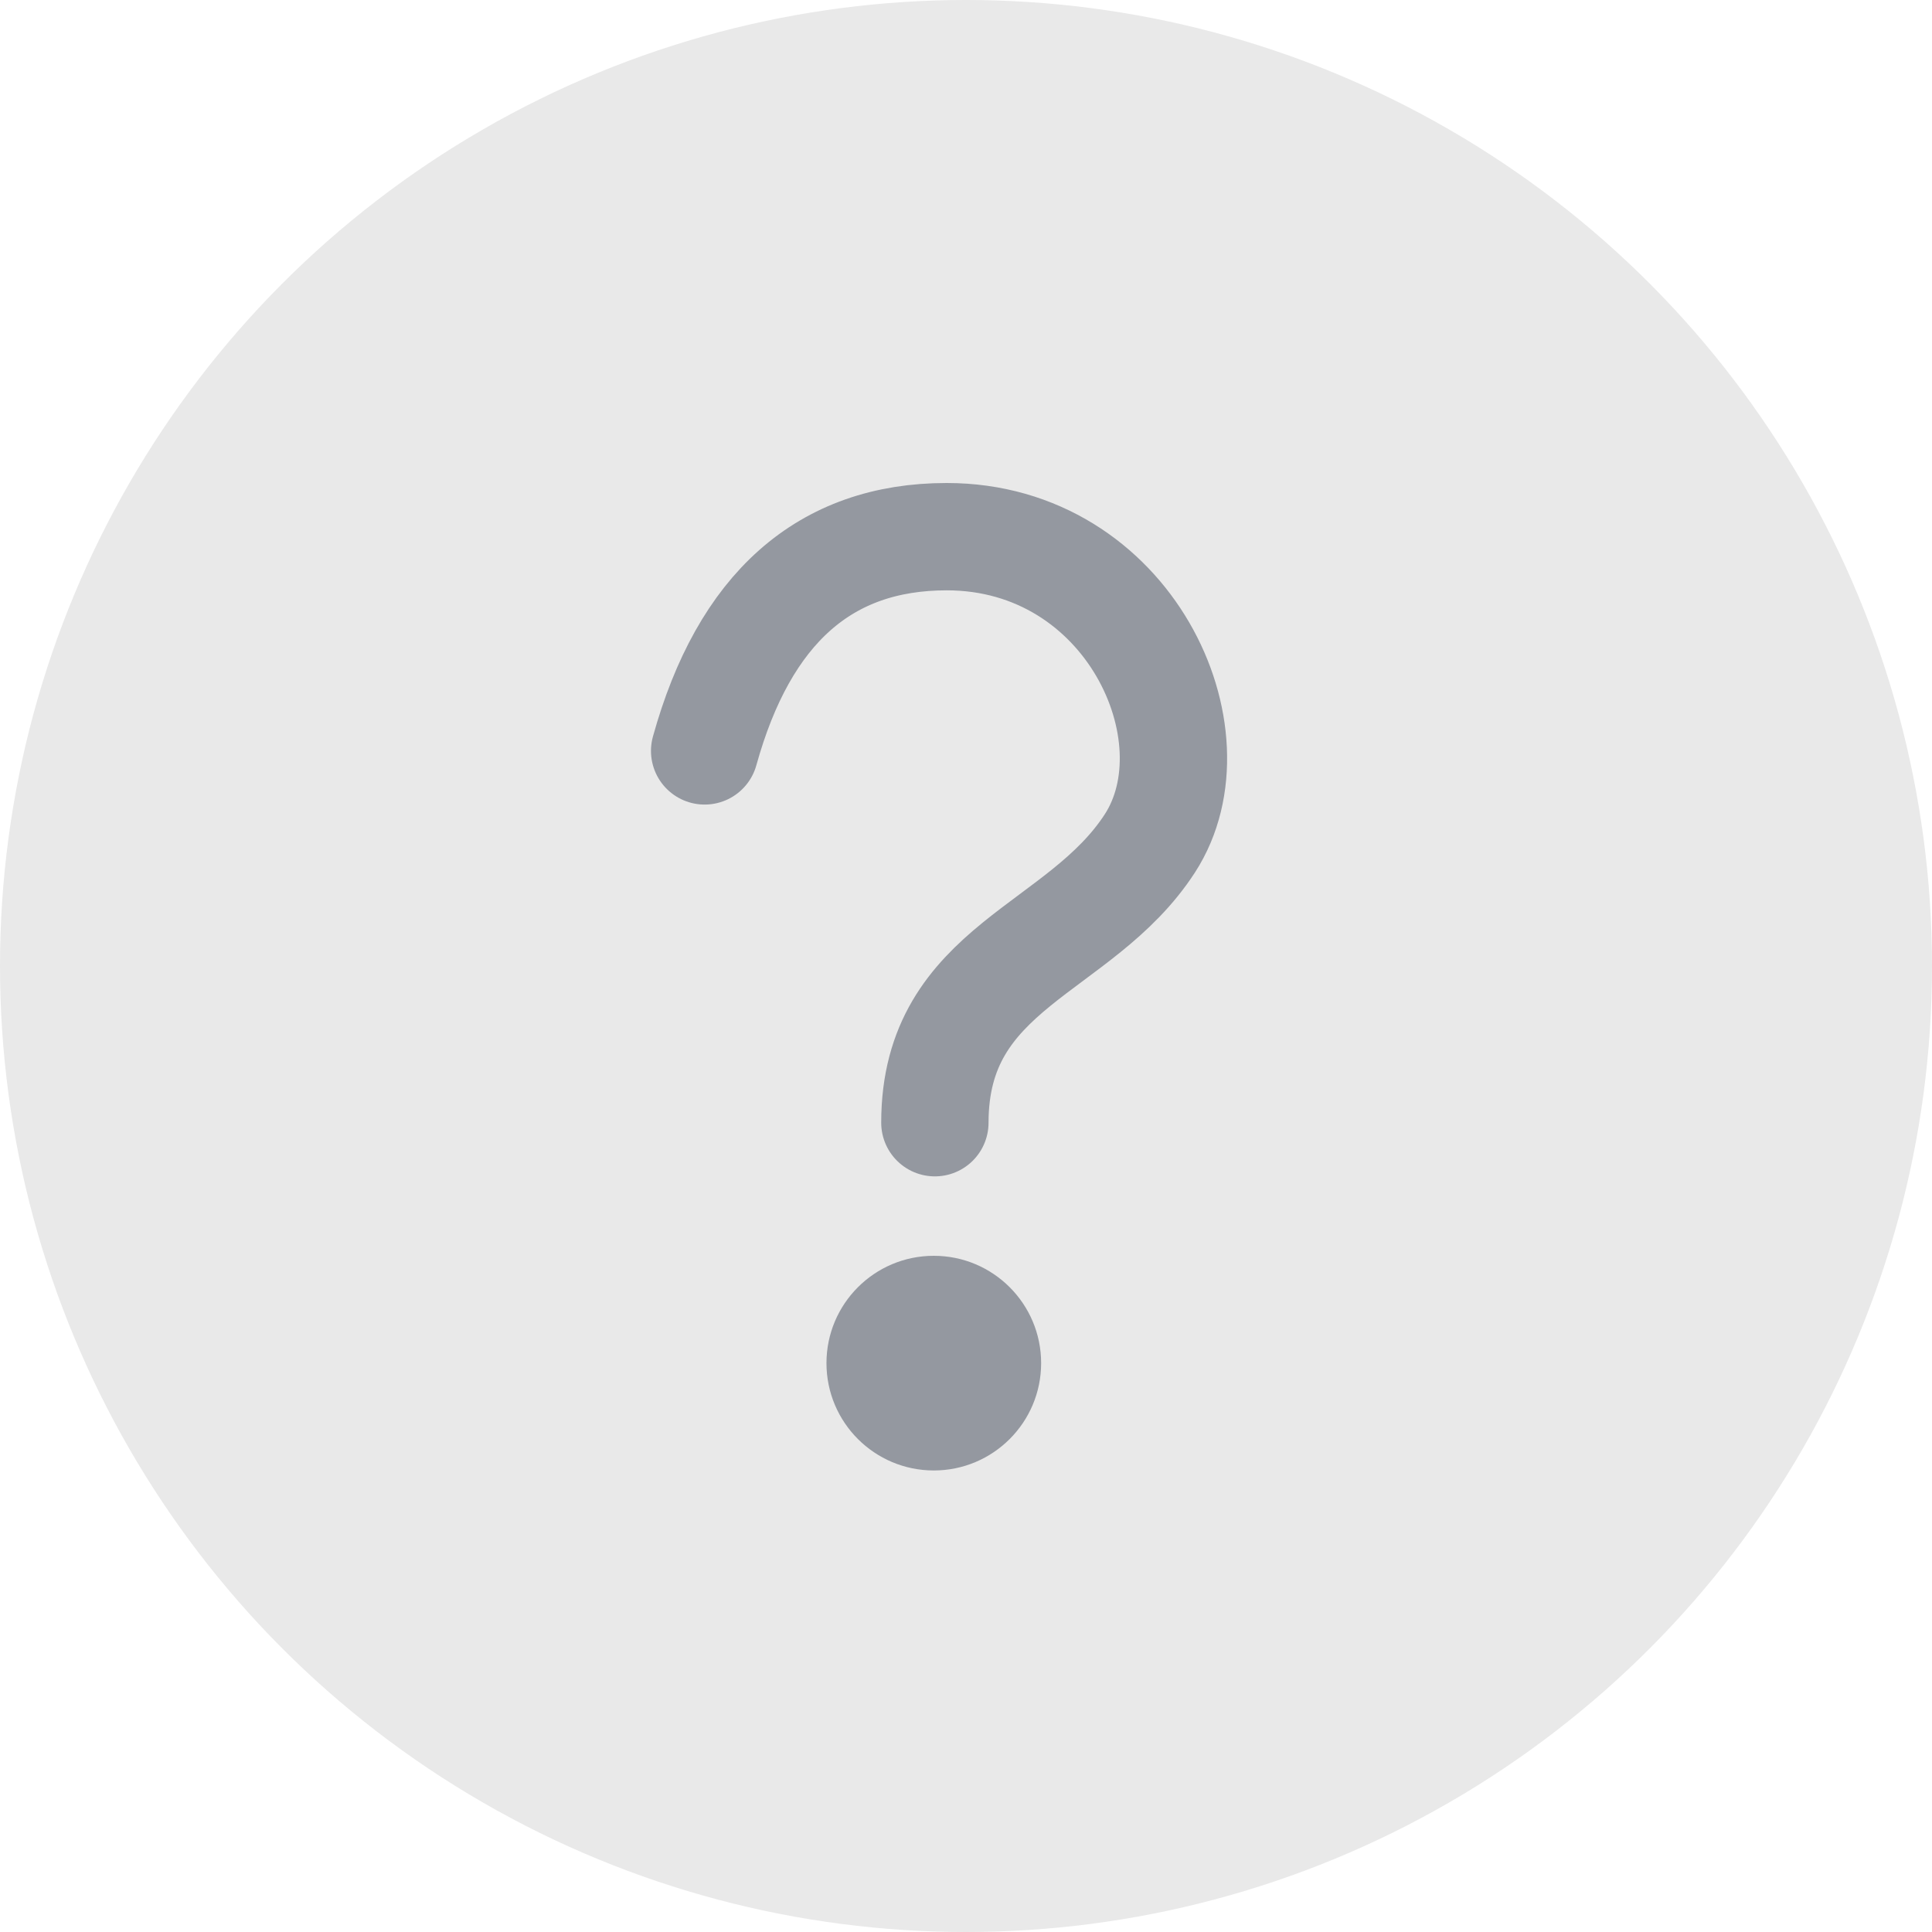 <svg width="18" height="18" viewBox="0 0 18 18"><g fill="none" fill-rule="evenodd"><circle cx="9" cy="9" r="9" fill="#E9E9E9"></circle><g transform="translate(6 5)"><path stroke="#9498A0" stroke-linecap="round" d="M.565 1.996C.934.666 1.685 0 2.82 0c1.7 0 2.543 1.851 1.894 2.856C4.064 3.861 2.71 3.996 2.71 5.46"></path><circle cx="2.7" cy="7.7" r="1" fill="#9498A0"></circle></g></g></svg>